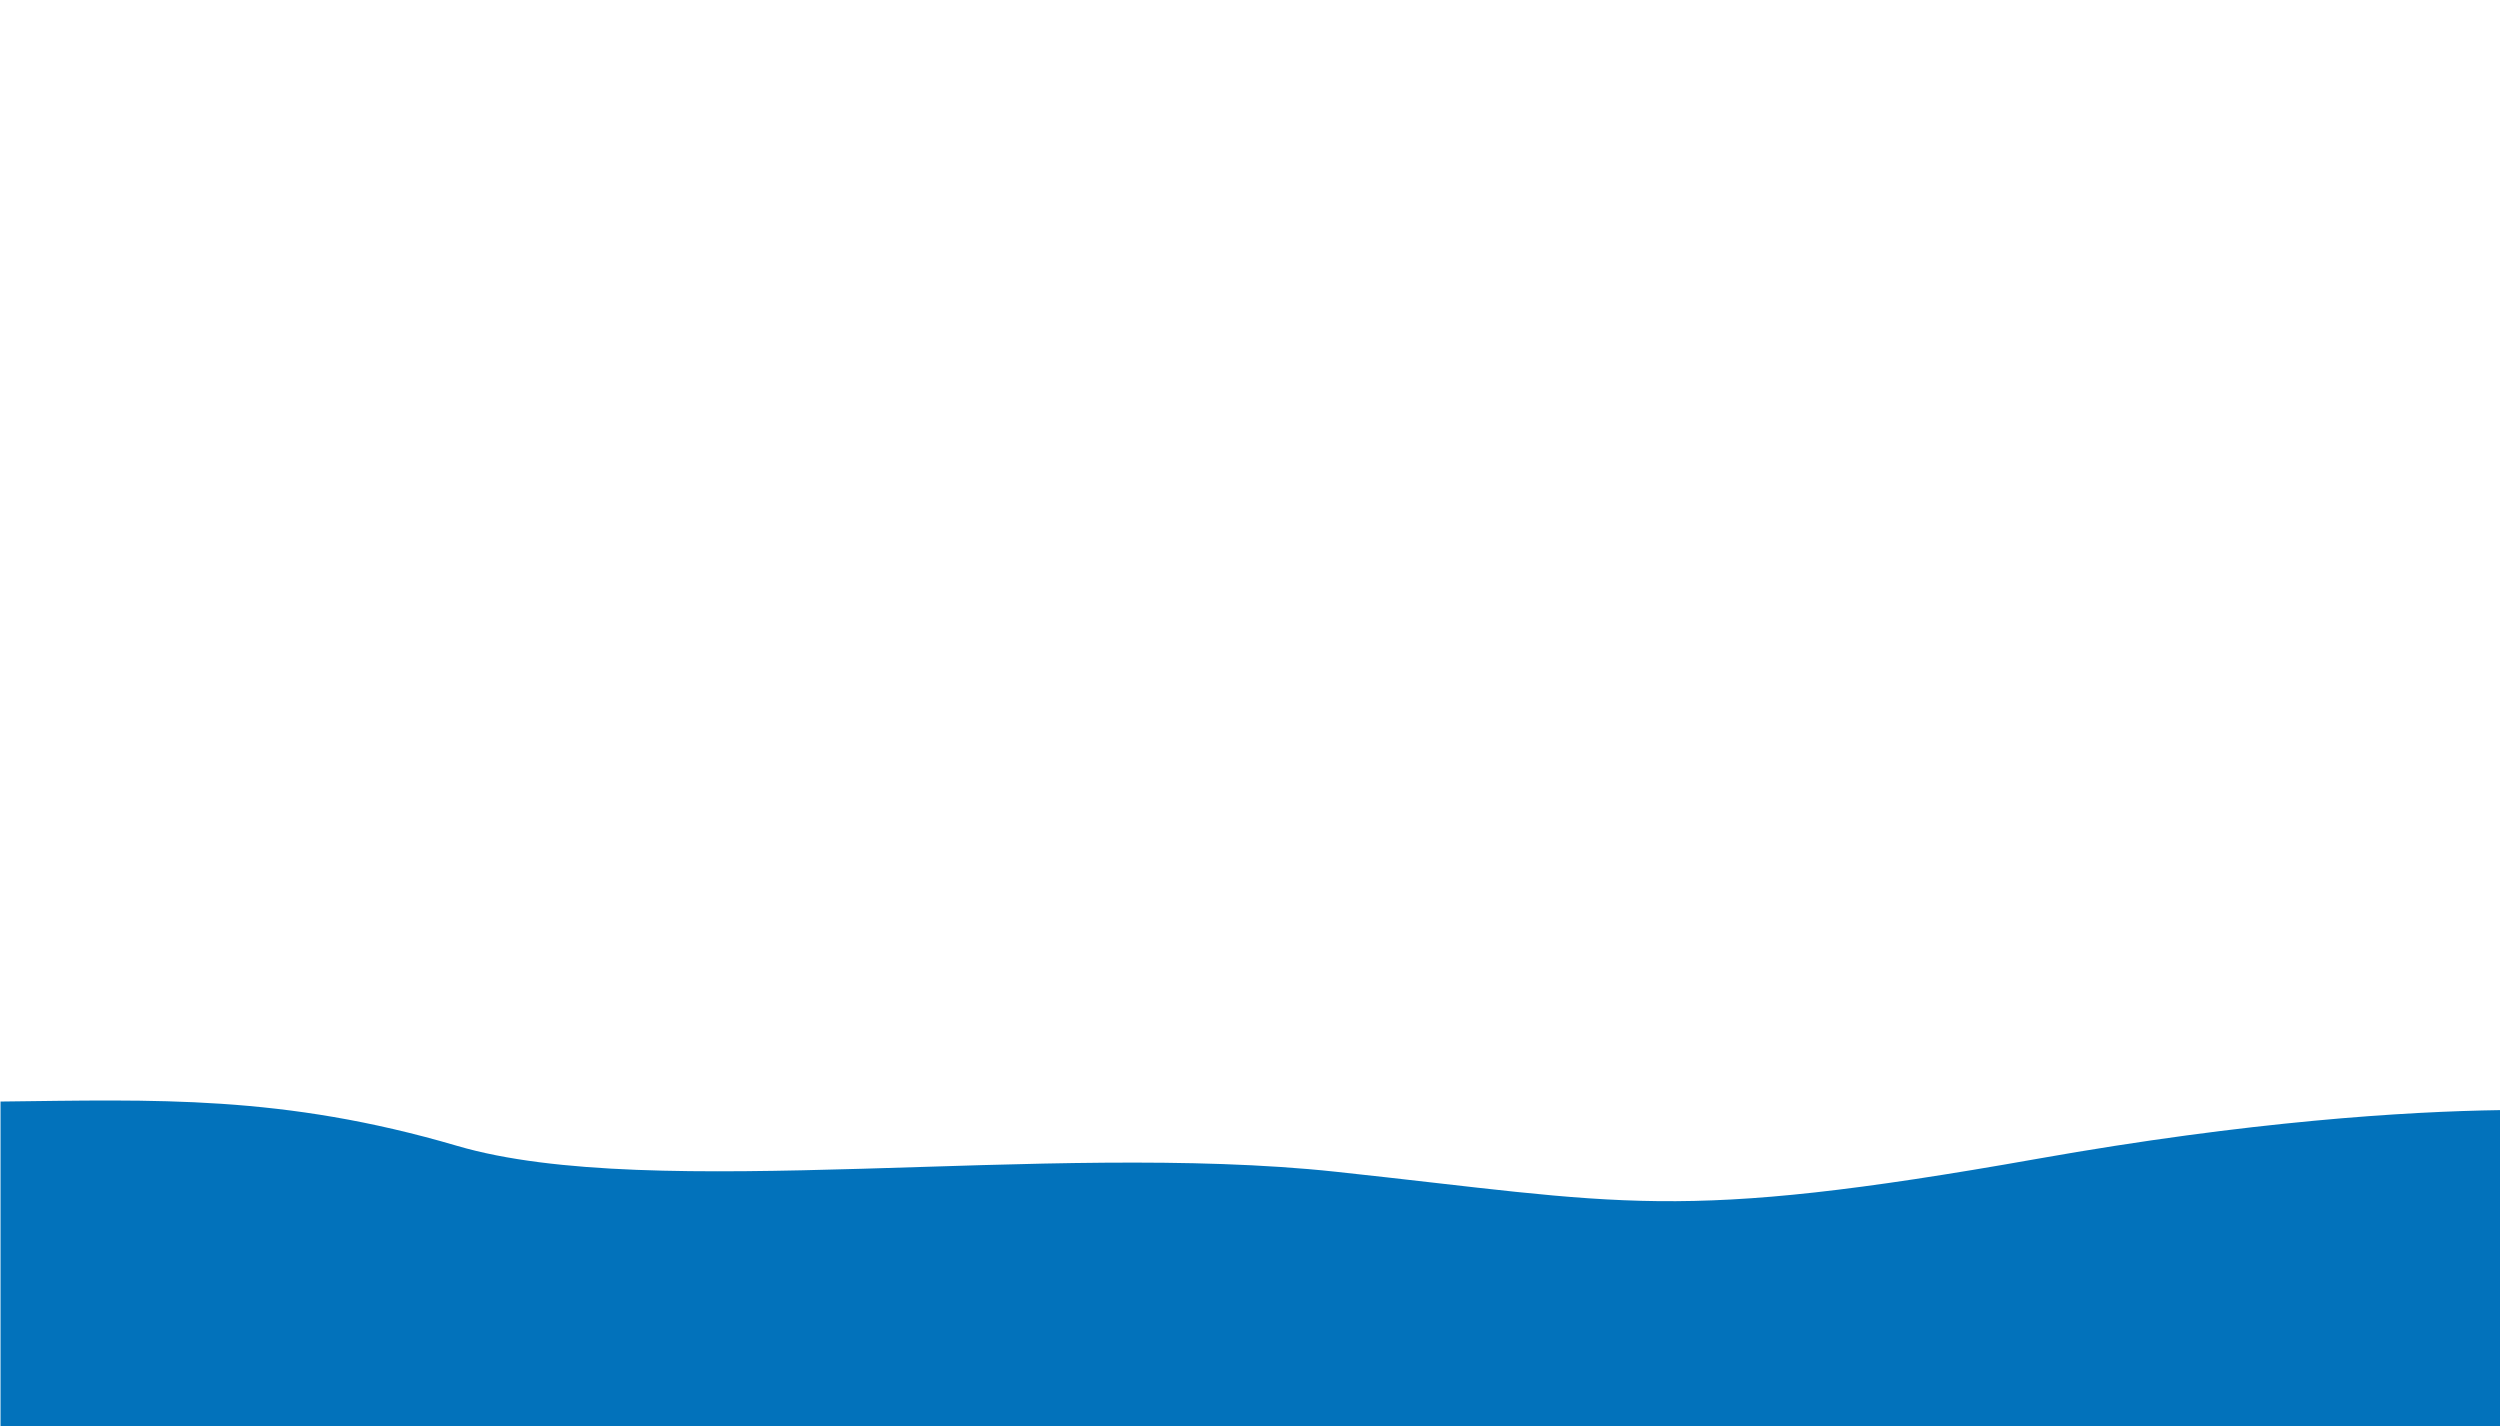 <svg id="water-front" xmlns="http://www.w3.org/2000/svg" viewBox="0 0 1922.04 1096.38">
    <defs>
        <style>
            .ground-water-1 {
                fill: #fff;
            }

            .ground-water-2 {
                fill: #fdce73;
            }

            .ground-water-3 {
                fill: #0272bb;
            }

            .ground-water-4 {
                fill: #30a1d6;
            }

            .ground-water-5 {
                fill: #85bbe6;
            }
        </style>
    </defs>
    <g id="OBJECTS">
        <path class="ground-water-3"
            d="m1922.04,853.48c-71.46,1.04-191.66,8.32-355.69,37.43-280.04,49.69-317.1,33.79-539.48,9.94-222.38-23.85-524.55,24.41-675.39-19.88-134.53-39.5-232.19-35.42-351.08-34.08v249.49h1921.64v-242.9Z" />
    </g>
</svg>